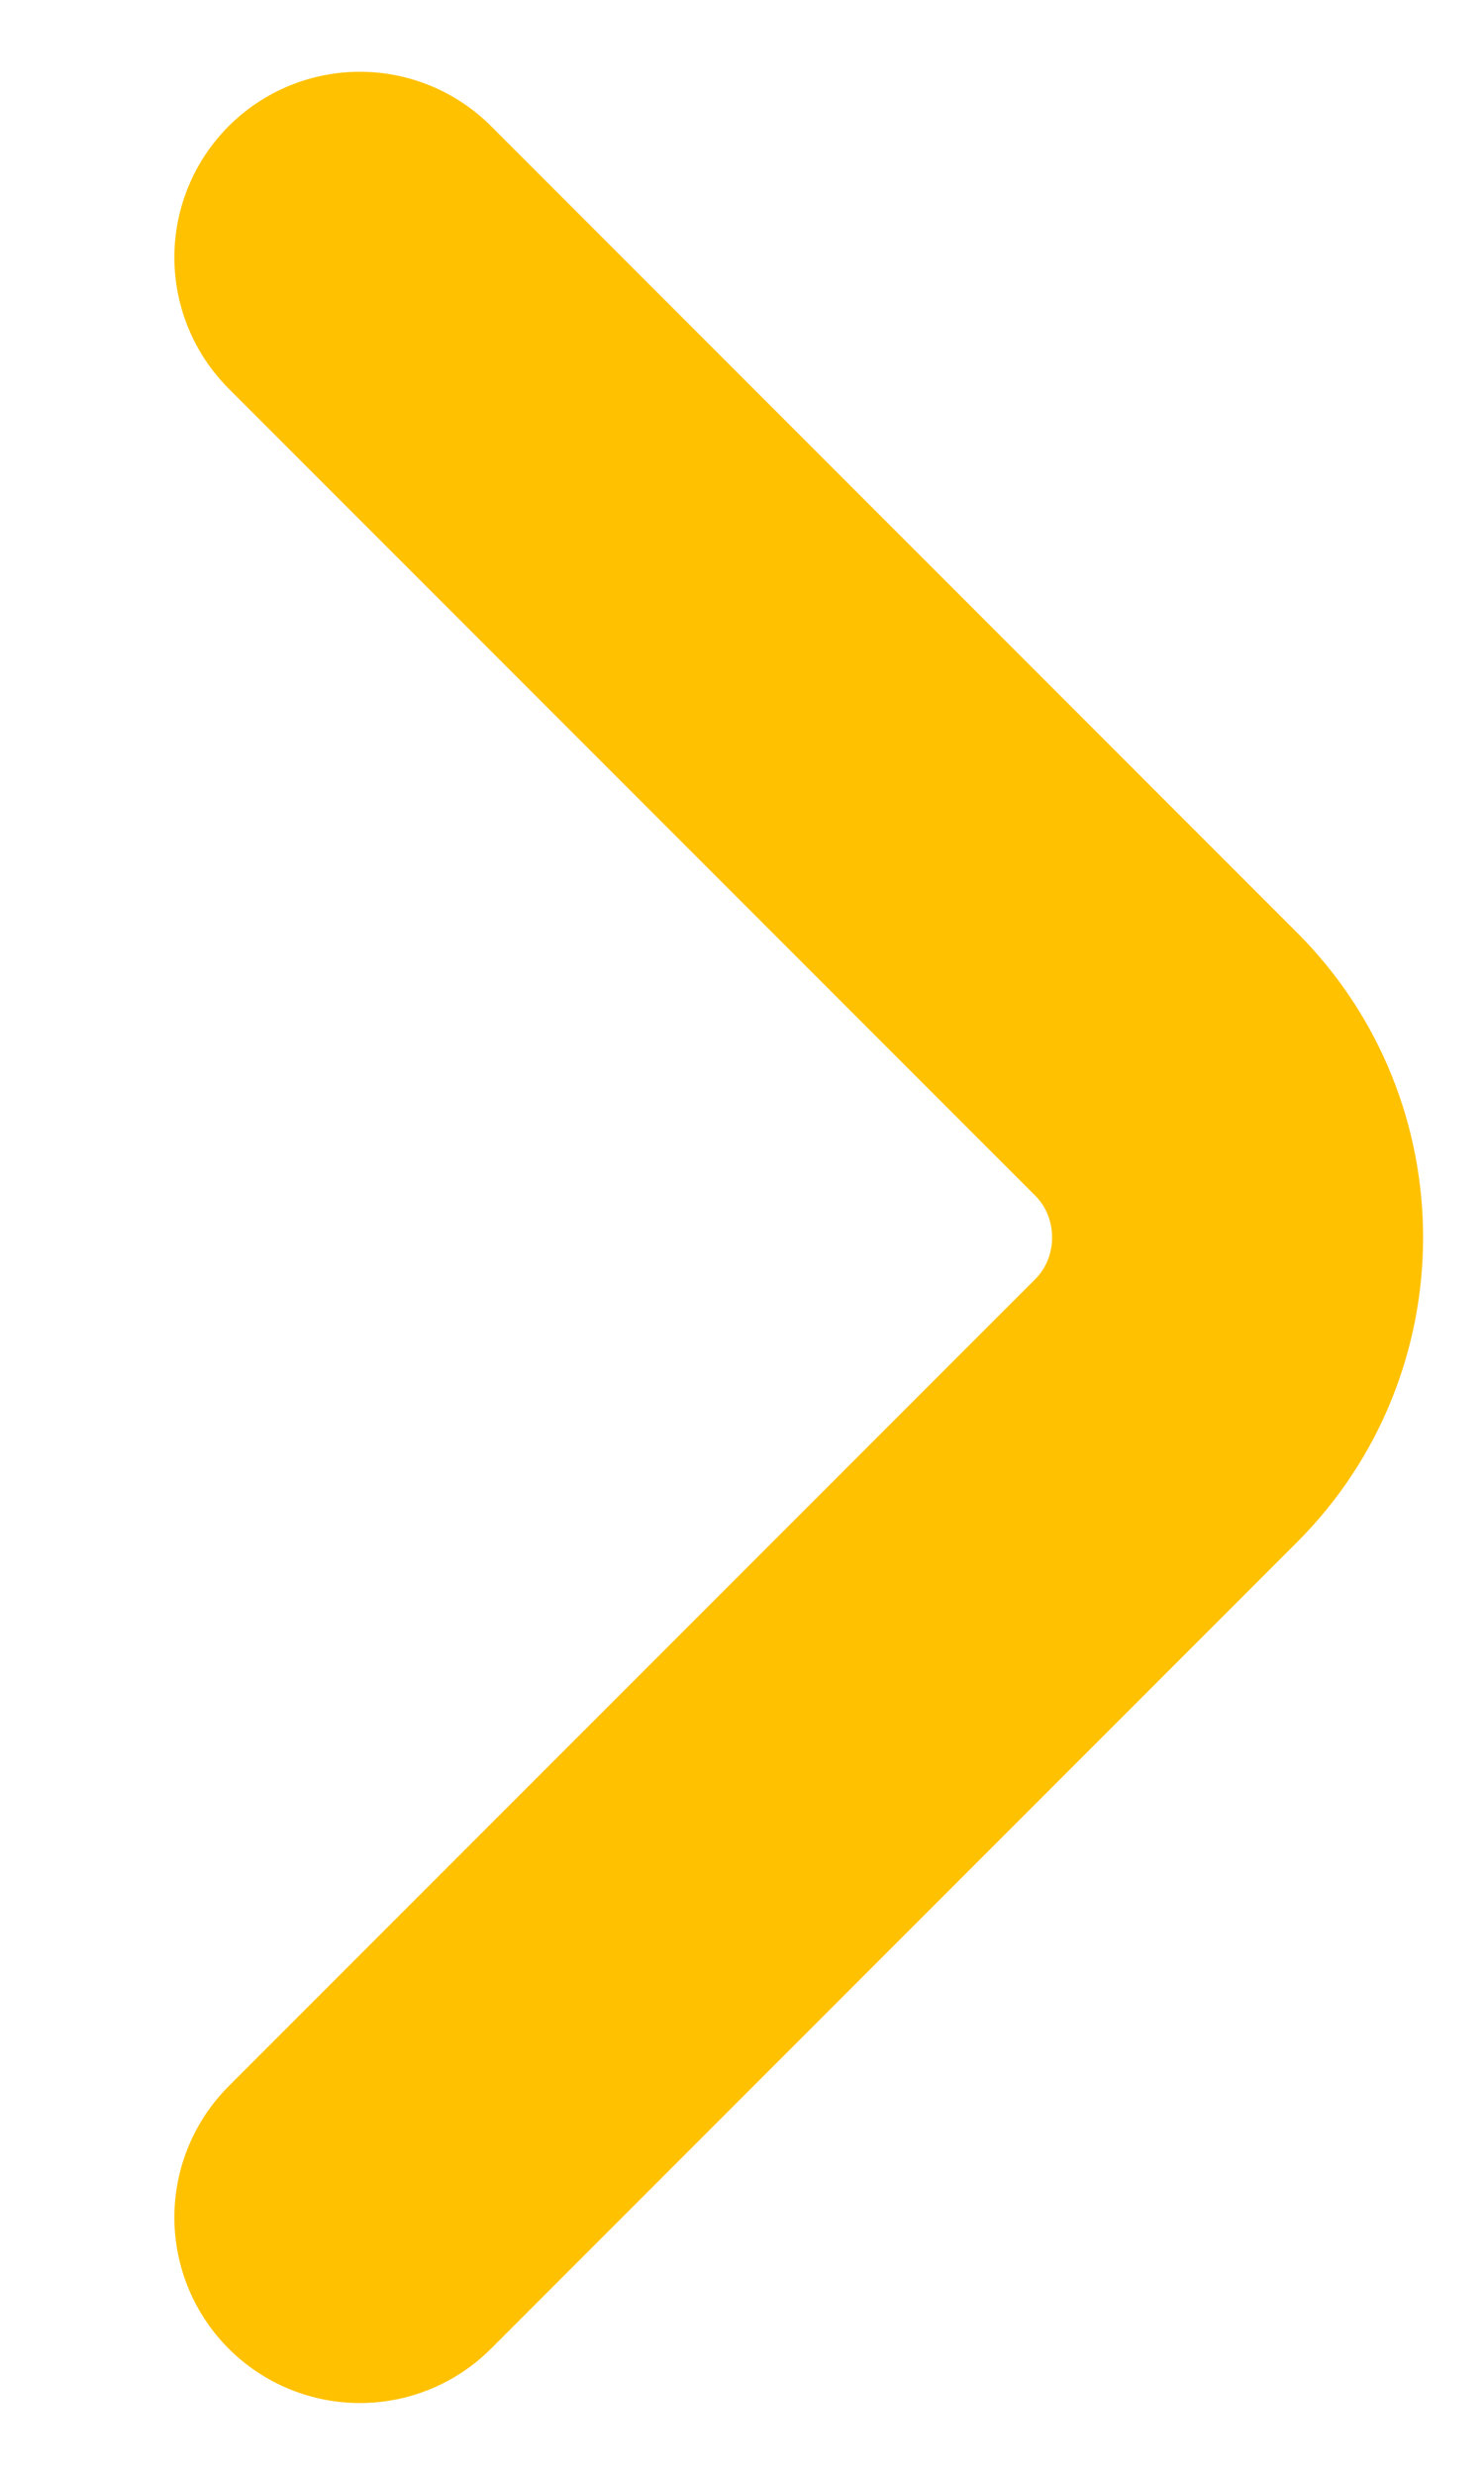 <svg fill="none" height="10" viewBox="0 0 6 10" width="6" xmlns="http://www.w3.org/2000/svg">
    <path
        d="M1.455 8.96L4.715 5.7C5.1 5.315 5.1 4.685 4.715 4.3L1.455 1.04"
        stroke="#FFC100" stroke-linecap="round" stroke-linejoin="round" stroke-miterlimit="10"
        stroke-width="1.5" />
</svg>
